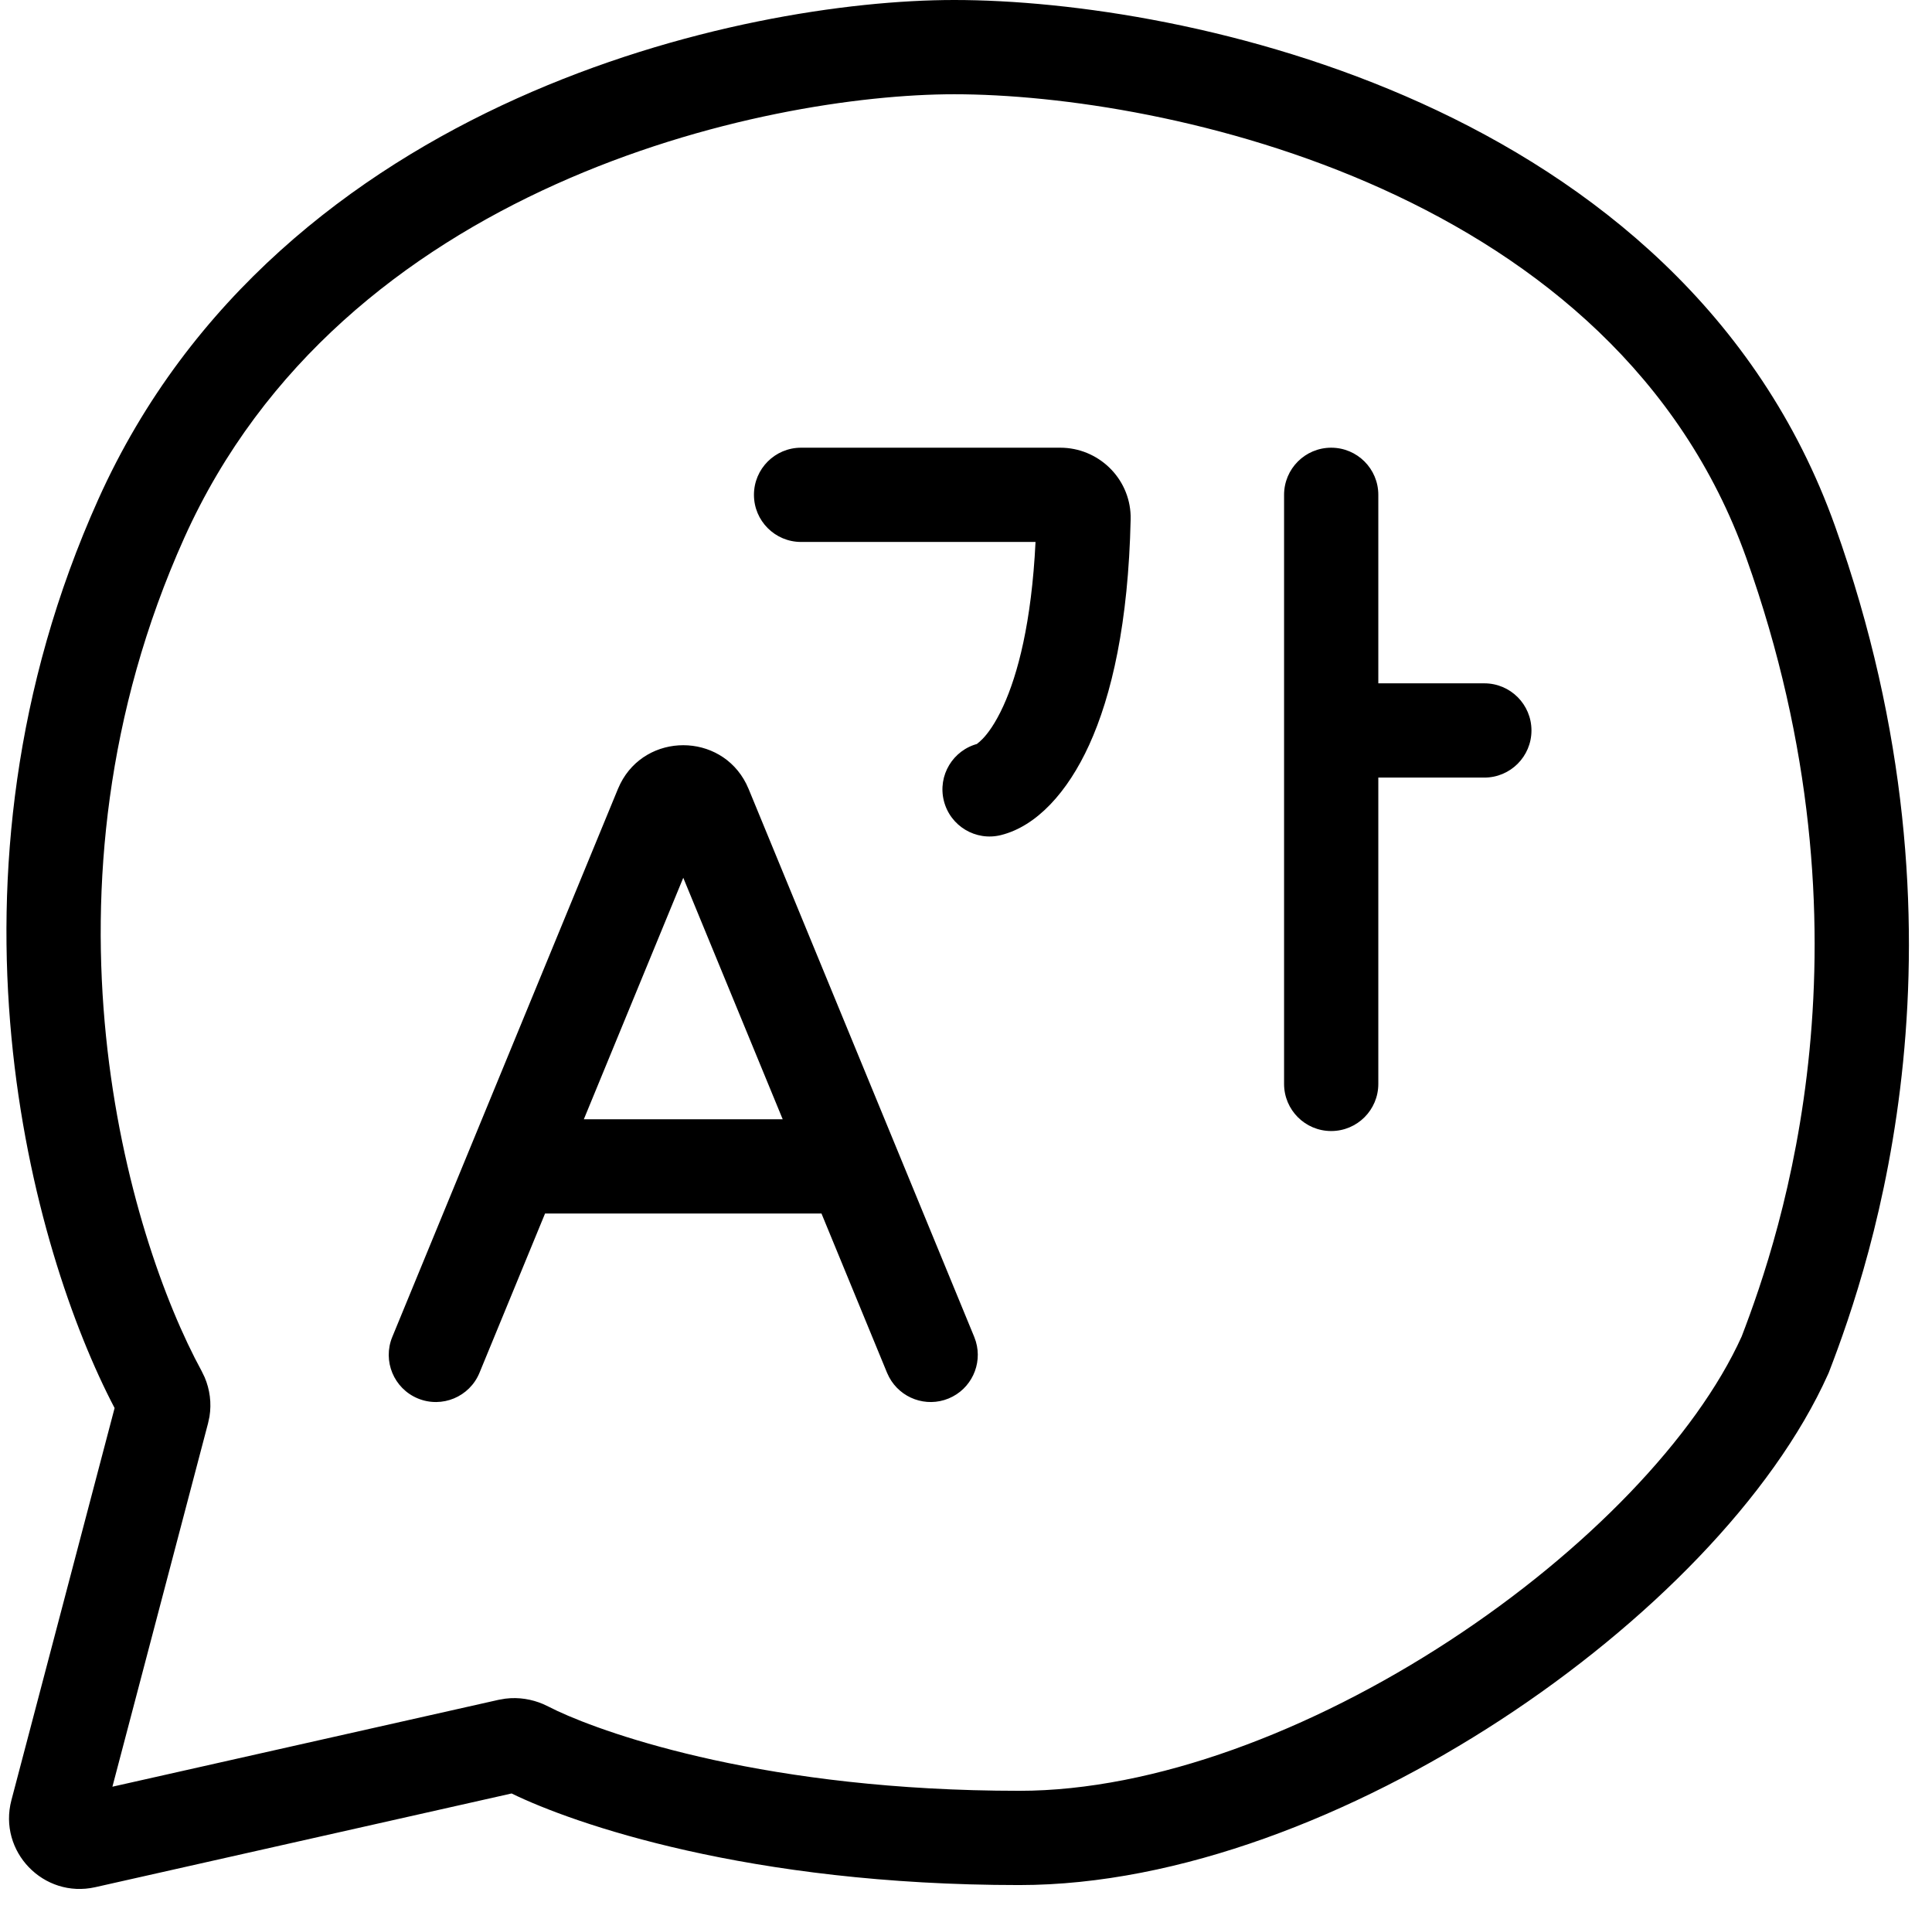 <svg width="82" height="81" viewBox="0 0 82 81" fill="none" xmlns="http://www.w3.org/2000/svg">
<path d="M40.5 0C45.406 0 53.069 1.093 60.325 4.378C67.599 7.671 74.645 13.257 77.884 22.327C84.118 39.783 79.44 53.528 77.631 58.22L77.611 58.27L77.589 58.319C75.241 63.55 69.9 68.936 63.696 72.987C57.479 77.047 50.04 80 43.265 80C31.77 80 24.327 77.389 21.714 76.113L4.044 80.09C1.849 80.583 -0.088 78.575 0.484 76.399L4.864 59.756C1.363 53.077 -3.083 37.312 4.177 21.18C8.033 12.61 14.976 7.313 21.941 4.177C28.888 1.049 35.997 4.16452e-06 40.5 0ZM40.5 4C36.503 4 29.962 4.951 23.584 7.823C17.225 10.687 11.168 15.39 7.824 22.82C1.094 37.777 5.441 52.472 8.56 58.19L8.685 58.448C8.909 58.972 8.983 59.55 8.891 60.12L8.83 60.404L4.771 75.826L21.16 72.139L21.45 72.089C22.026 72.017 22.576 72.117 23.05 72.318L23.28 72.427L23.66 72.613C25.861 73.638 32.613 76 43.265 76C48.989 76 55.667 73.453 61.509 69.638C67.346 65.826 71.993 60.98 73.921 56.72C75.599 52.354 79.855 39.743 74.116 23.673C71.356 15.943 65.317 11.03 58.675 8.022C52.014 5.007 44.928 4 40.5 4ZM26.329 33.259C27.427 31.082 30.573 31.082 31.671 33.259L31.774 33.484L38.056 48.738L41.35 56.738L41.418 56.932C41.707 57.903 41.219 58.955 40.262 59.35C39.304 59.744 38.217 59.34 37.738 58.446L37.65 58.262L34.866 51.5H23.134L20.35 58.262C19.929 59.283 18.76 59.77 17.738 59.35C16.717 58.929 16.23 57.76 16.65 56.738L19.944 48.738L26.226 33.484L26.329 33.259ZM56.5 19C57.605 19 58.5 19.895 58.5 21V29H63C64.105 29 65 29.895 65 31C65 32.105 64.105 33 63 33H58.5V46C58.5 47.105 57.605 48 56.5 48C55.395 48 54.5 47.105 54.5 46V21C54.5 19.895 55.395 19 56.5 19ZM24.78 47.5H33.22L29 37.252L24.78 47.5ZM45 19C46.6 19 47.94 20.268 47.988 21.889V22.047C47.891 26.431 47.186 29.514 46.226 31.617C45.31 33.623 43.997 35.062 42.485 35.44C41.414 35.708 40.328 35.057 40.06 33.985C39.792 32.914 40.443 31.828 41.515 31.56C41.287 31.616 41.876 31.514 42.587 29.956C43.194 28.625 43.783 26.428 43.951 23H34C32.895 23 32 22.105 32 21C32 19.895 32.895 19 34 19H45Z" fill="black"/>
</svg>
